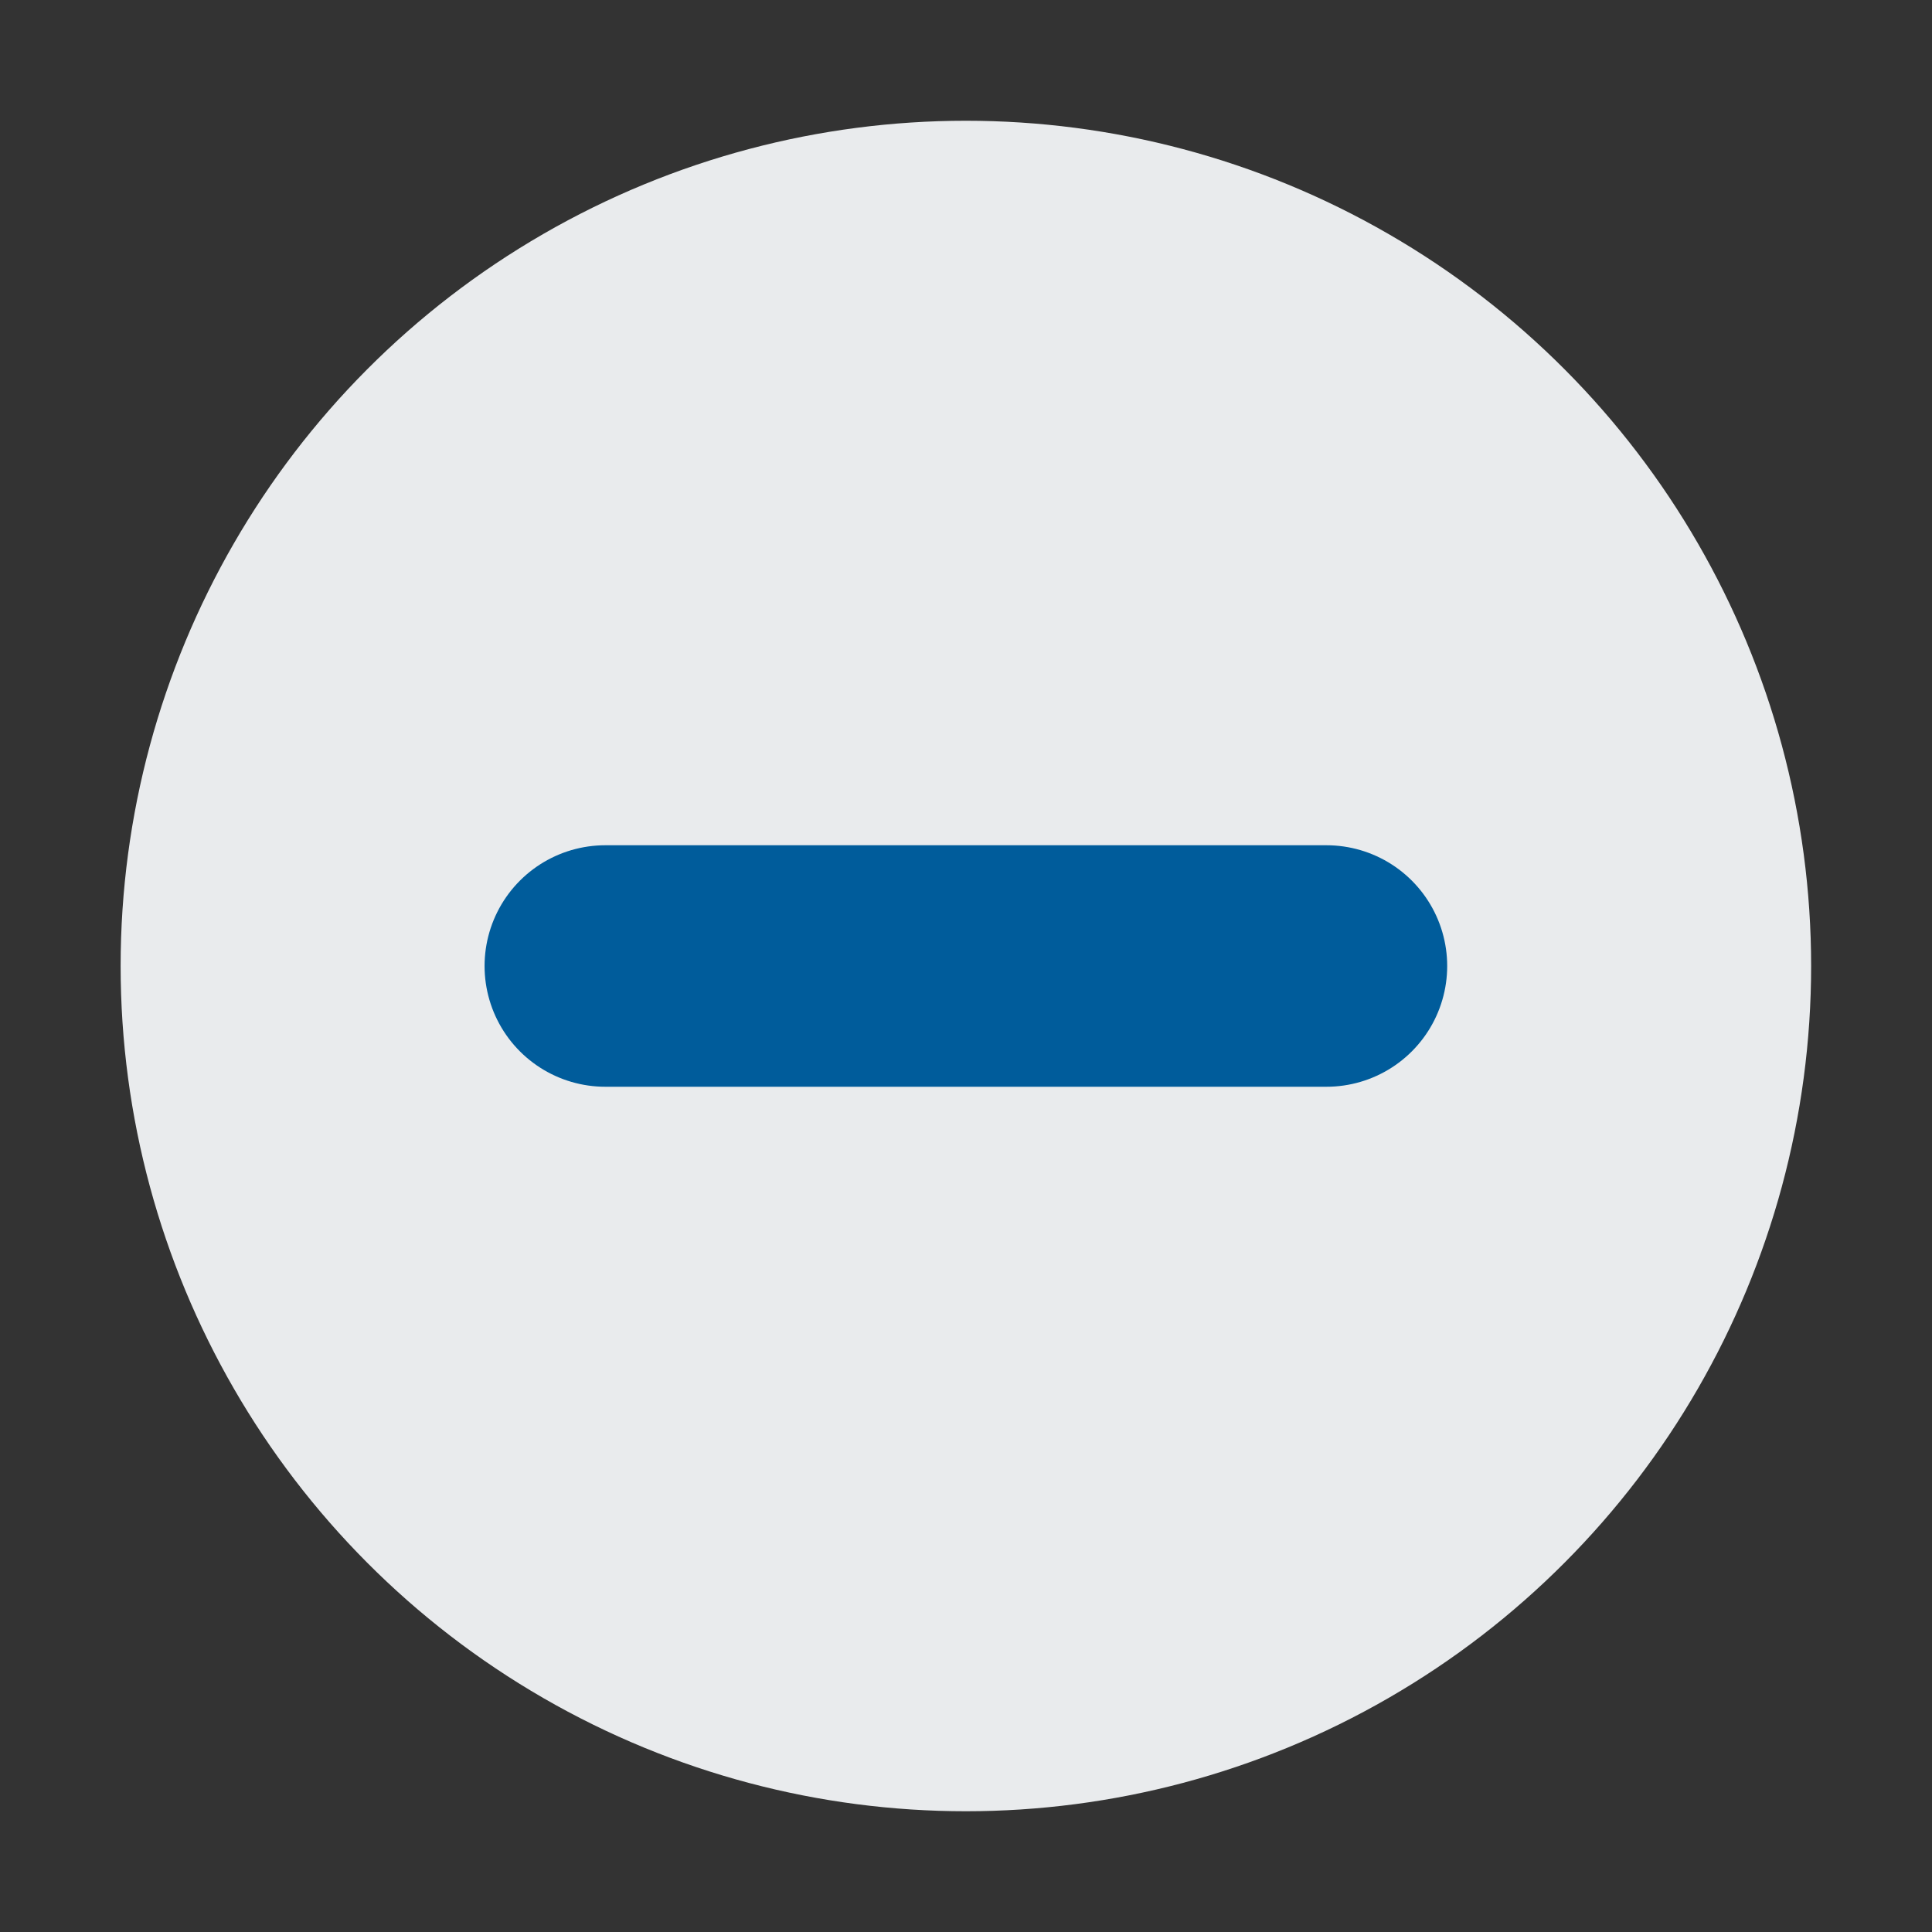<svg xmlns="http://www.w3.org/2000/svg" viewBox="0 0 16 16" id="Minus">
  <rect x="0" y="0" width="16" height="16" fill="#333333" stroke="none"/>
  <g transform="translate(837 -963.857)" fill="#000000" class="color000000 svgShape">
    <circle cx="-829.001" cy="971.857" r="7" fill="#e9ebed" color="#000" overflow="visible" style="marker:none" class="colore9eded svgShape"></circle>
    <path fill="none" stroke="#005c9b" stroke-linecap="round" stroke-linejoin="round" stroke-width="2" d="M-831.987 971.857h5.972" class="colorStroke34485c svgStroke"></path>
  </g>
</svg>
